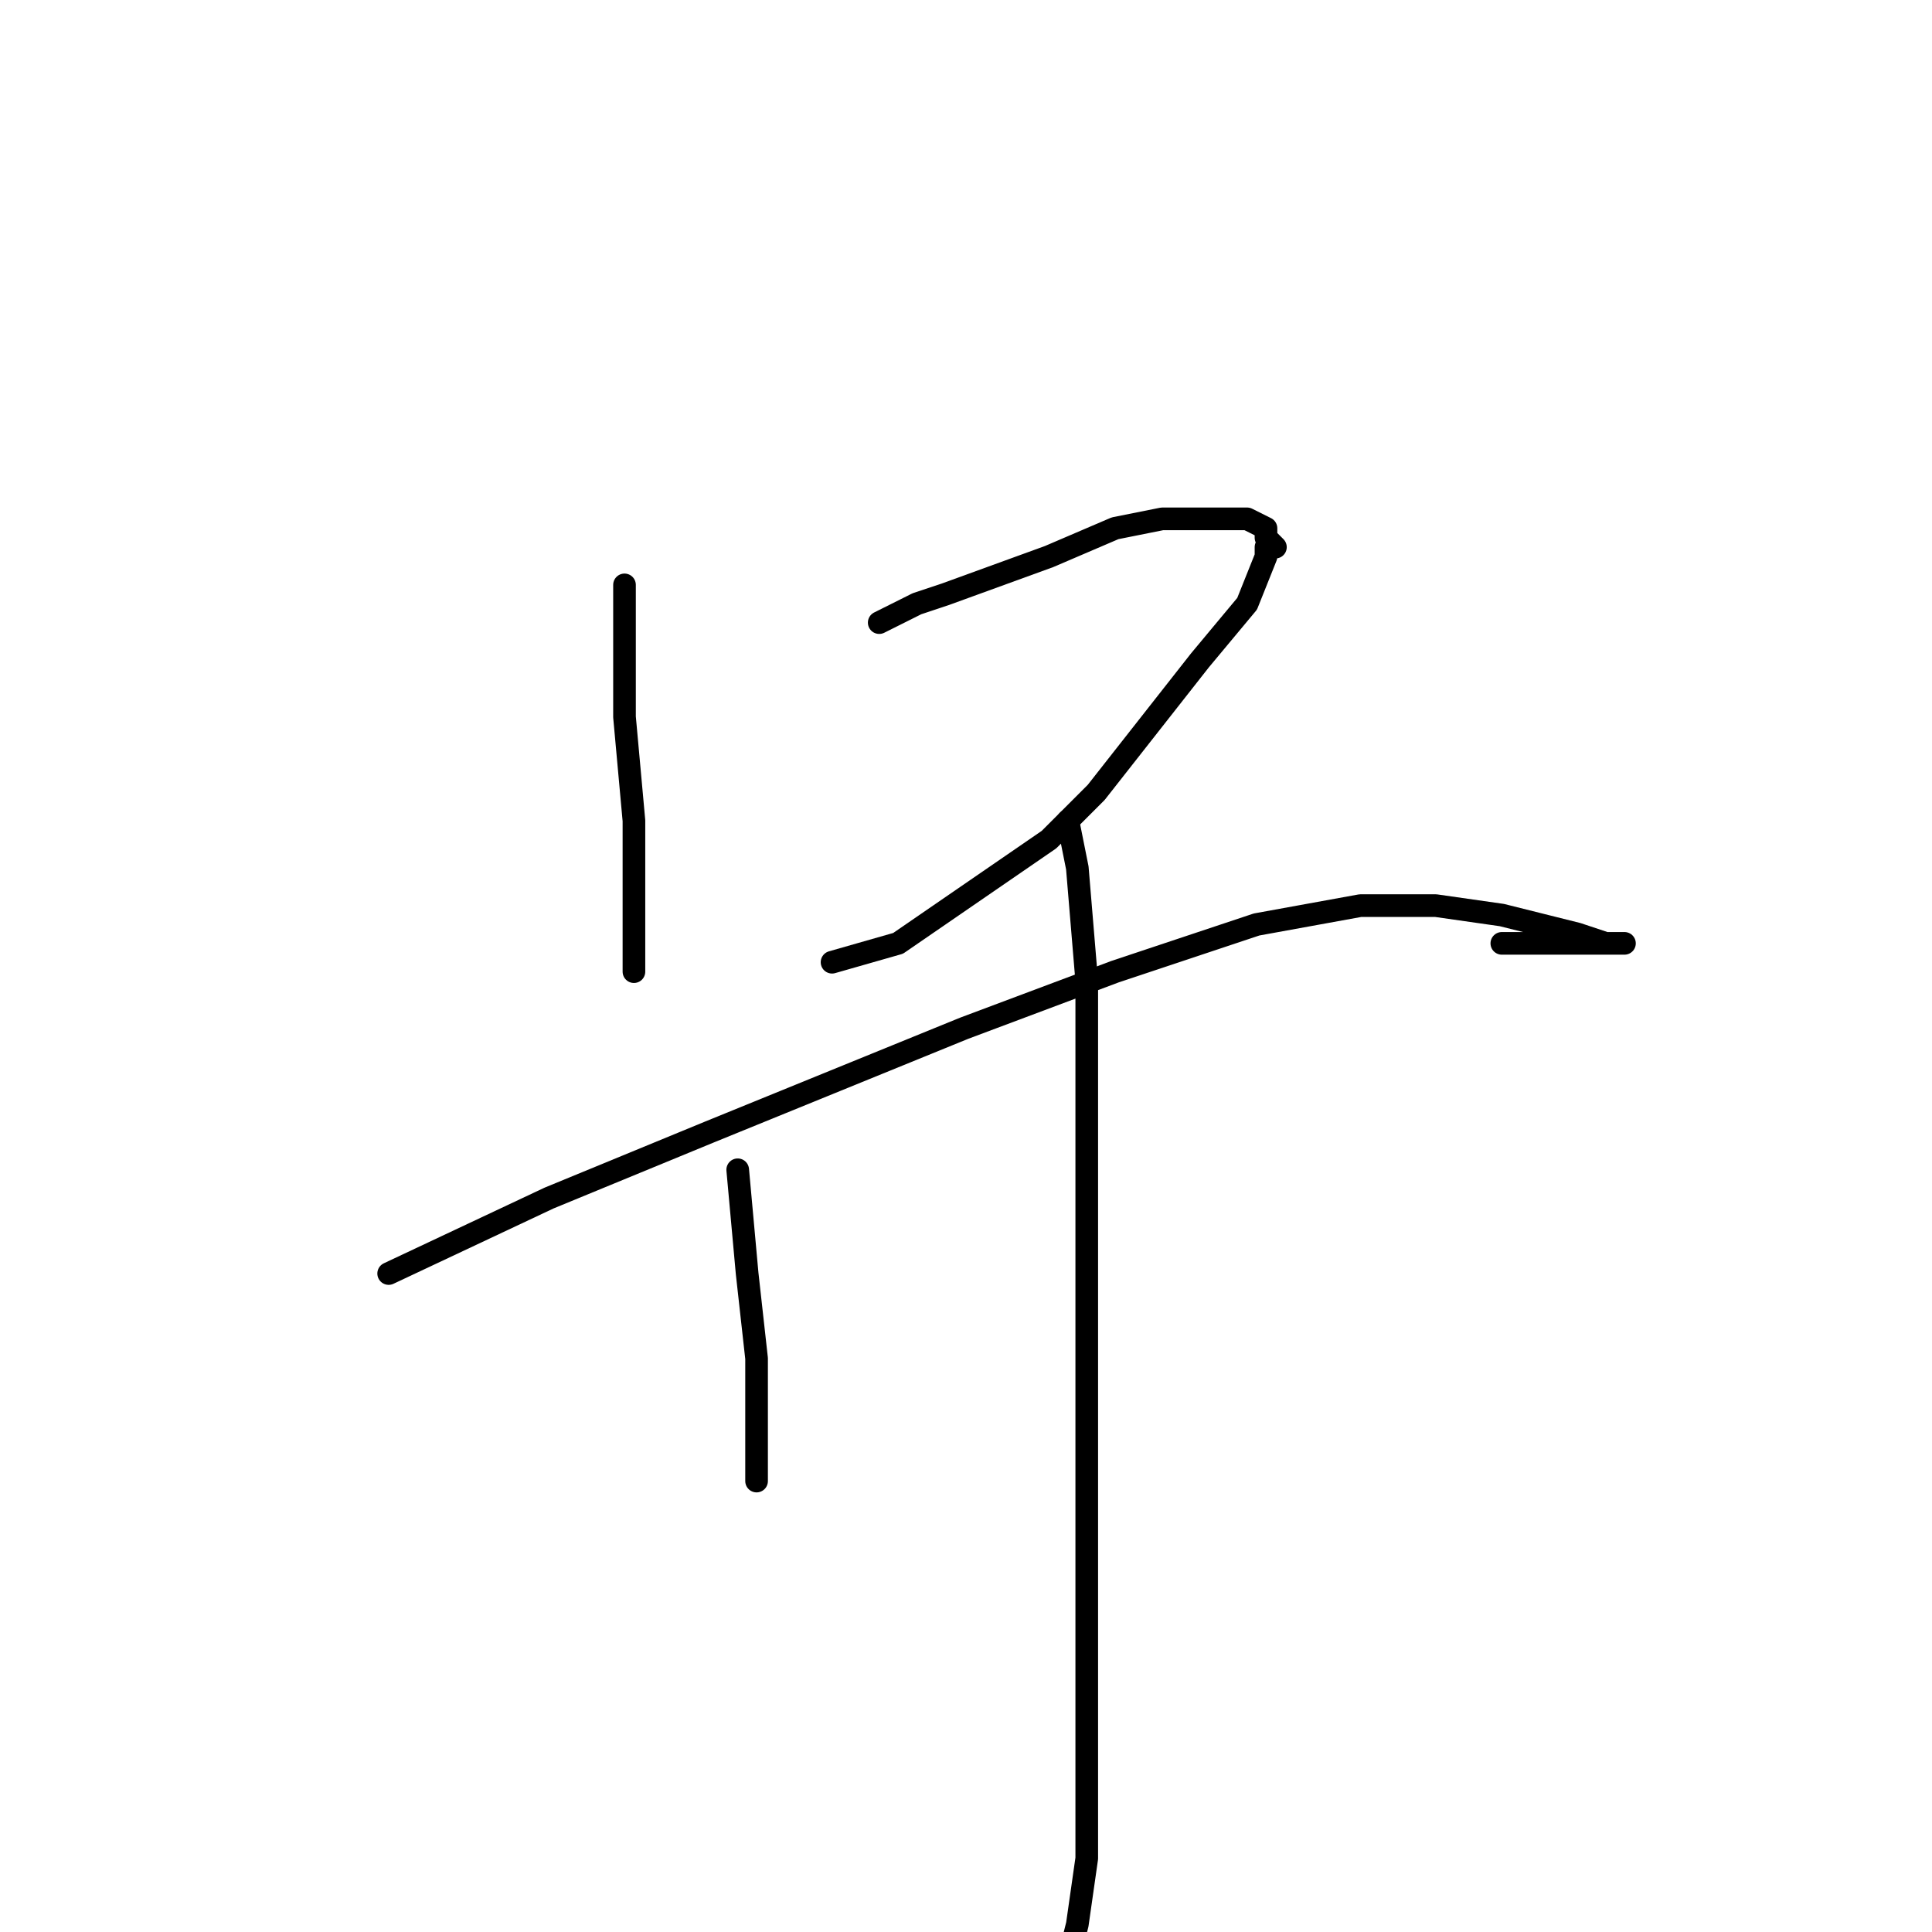 <?xml version="1.0" standalone="no"?>
    <svg width="256" height="256" xmlns="http://www.w3.org/2000/svg" version="1.1">
    <polyline stroke="black" stroke-width="3" stroke-linecap="round" fill="transparent" stroke-linejoin="round" points="82.75 77.5 82.75 82.5 82.75 95 84 108.75 84 122.5 84 127.5 84 128.75 84 128.75 " />
        <polyline stroke="black" stroke-width="3" stroke-linecap="round" fill="transparent" stroke-linejoin="round" points="116.5 82.5 121.5 80 125.25 78.75 139 73.75 147.75 70 154 68.75 161.5 68.75 165.25 68.75 167.75 70 167.75 71.25 169 72.5 167.75 72.5 167.75 73.75 165.25 80 159 87.5 145.25 105 139 111.25 119 125 110.25 127.5 110.25 127.5 " />
        <polyline stroke="black" stroke-width="3" stroke-linecap="round" fill="transparent" stroke-linejoin="round" points="51.5 168.75 72.75 158.75 94 150 127.75 136.25 147.75 128.75 166.5 122.5 180.25 120 190.25 120 199 121.25 209 123.75 212.75 125 215.25 125 214 125 207.75 125 199 125 199 125 " />
        <polyline stroke="black" stroke-width="3" stroke-linecap="round" fill="transparent" stroke-linejoin="round" points="97.75 155 99 168.75 100.25 180 100.25 188.75 100.25 193.75 100.25 196.25 100.25 196.25 " />
        <polyline stroke="black" stroke-width="3" stroke-linecap="round" fill="transparent" stroke-linejoin="round" points="141.5 108.75 142.75 115 144 130 144 156.25 144 190 144 231.25 144 246.25 142.75 255 141.5 260 140.25 261.25 137.75 260 136.5 257.5 136.5 257.5 " />
        </svg>